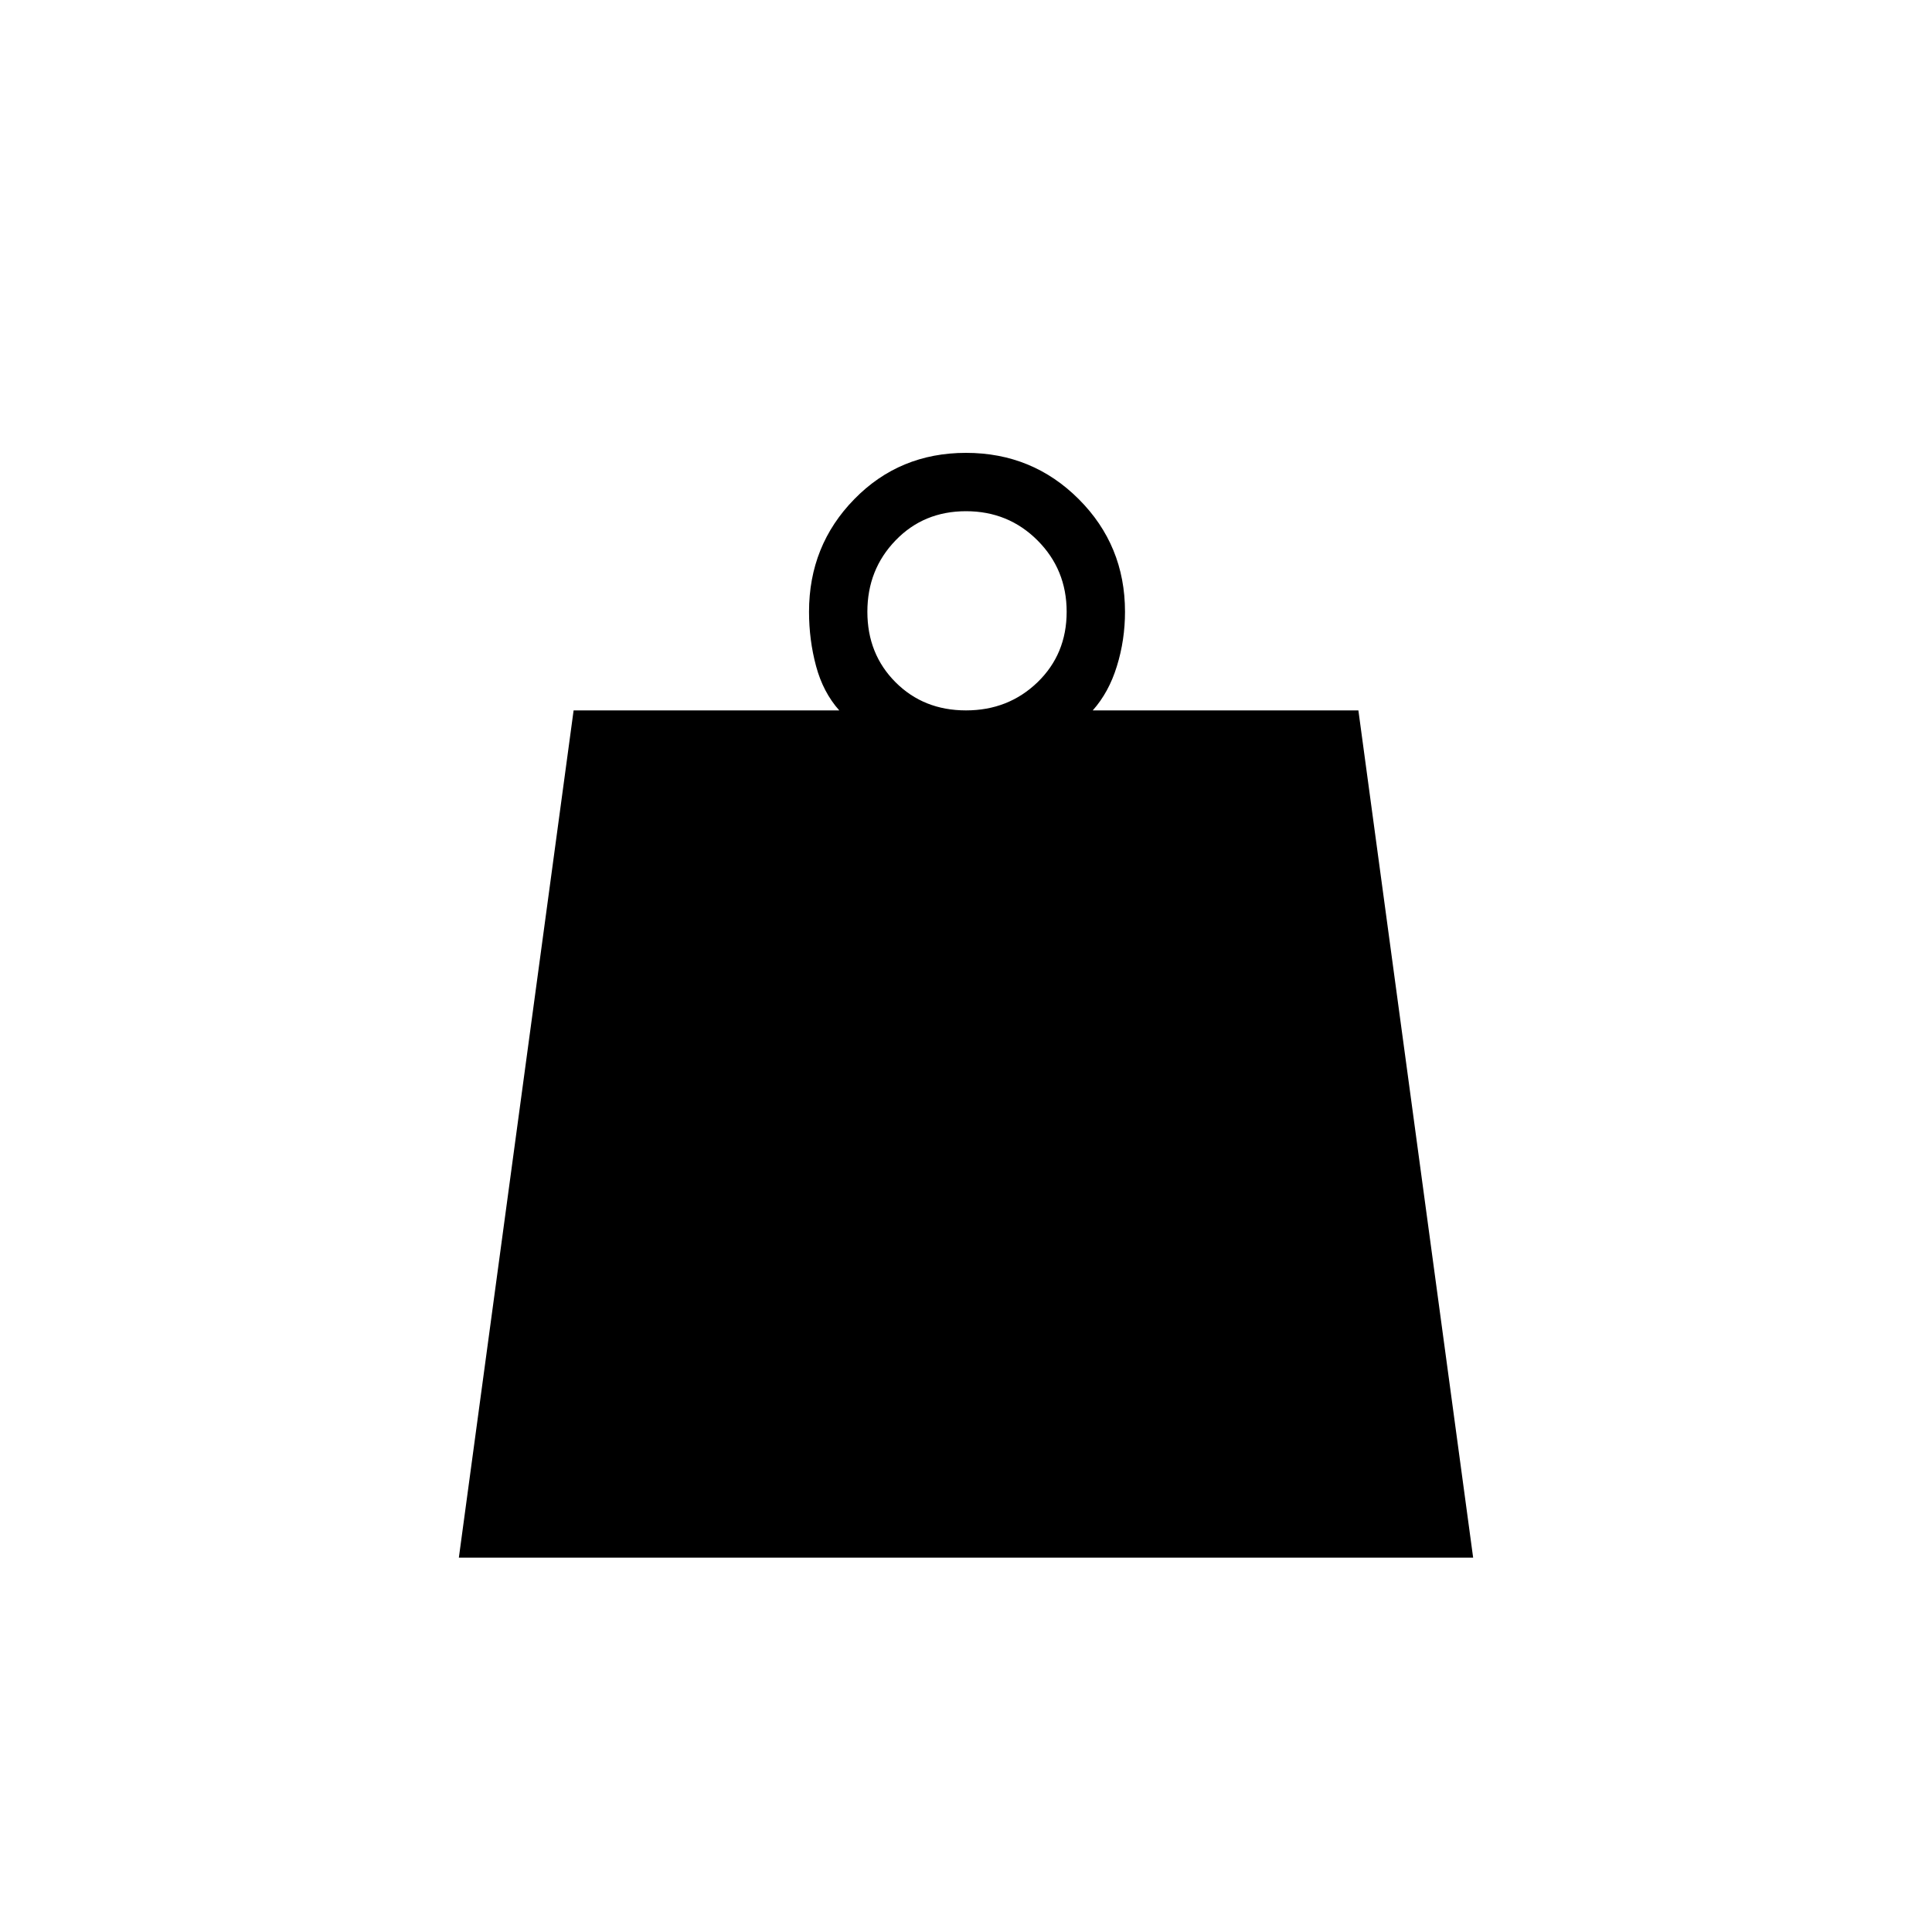 <svg xmlns="http://www.w3.org/2000/svg" height="20" width="20"><path d="M10 7.354q.438 0 .74-.291.302-.292.302-.73 0-.437-.302-.739T10 5.292q-.438 0-.729.302-.292.302-.292.739 0 .438.292.73.291.291.729.291Zm-5.25 8.771 1.188-8.771h2.75q-.167-.187-.24-.458-.073-.271-.073-.563 0-.687.469-1.166.468-.479 1.156-.479t1.167.479q.479.479.479 1.166 0 .292-.084.563-.083.271-.25.458h2.75l1.188 8.771Z"/></svg>